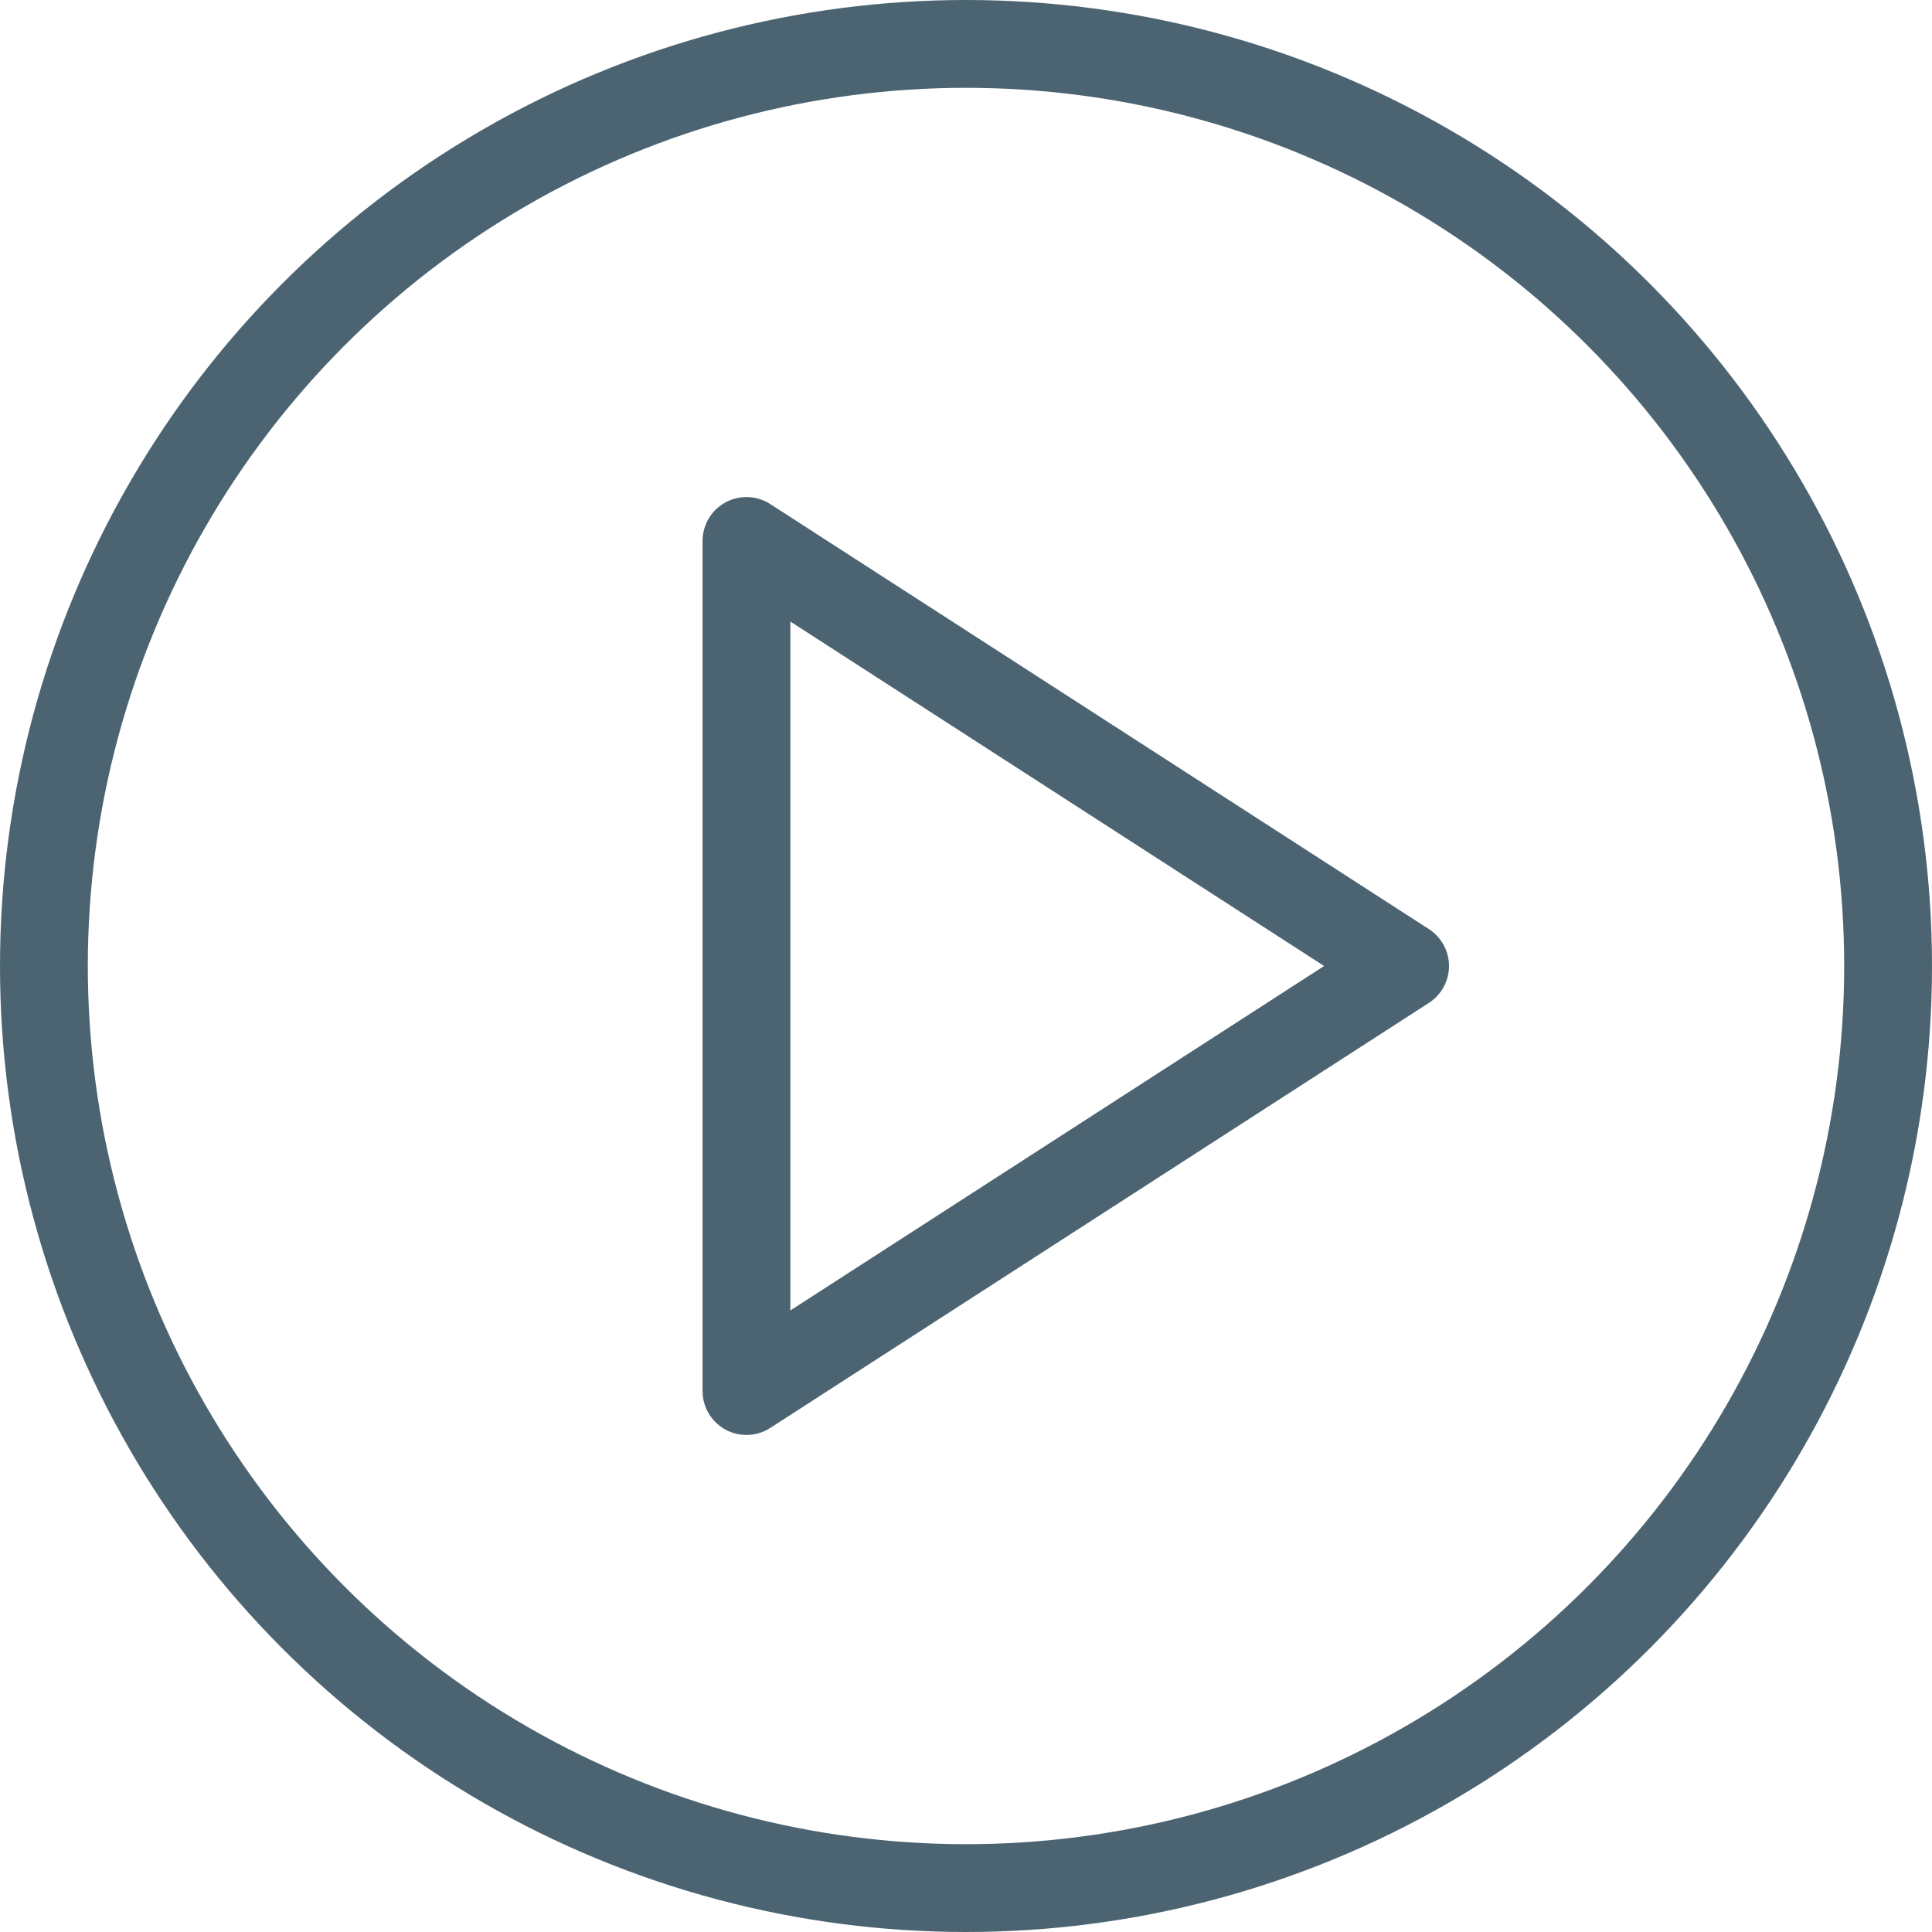 <svg id="Layer_1" data-name="Layer 1" xmlns="http://www.w3.org/2000/svg" viewBox="0 0 22 22"><title>_</title><polygon points="8.5 15.84 8.5 6.16 16 11 8.5 15.84" fill="none" stroke="#4c6472" stroke-linejoin="round"/><circle cx="11" cy="11" r="10.5" fill="none" stroke="#4c6472" stroke-linejoin="round"/></svg>